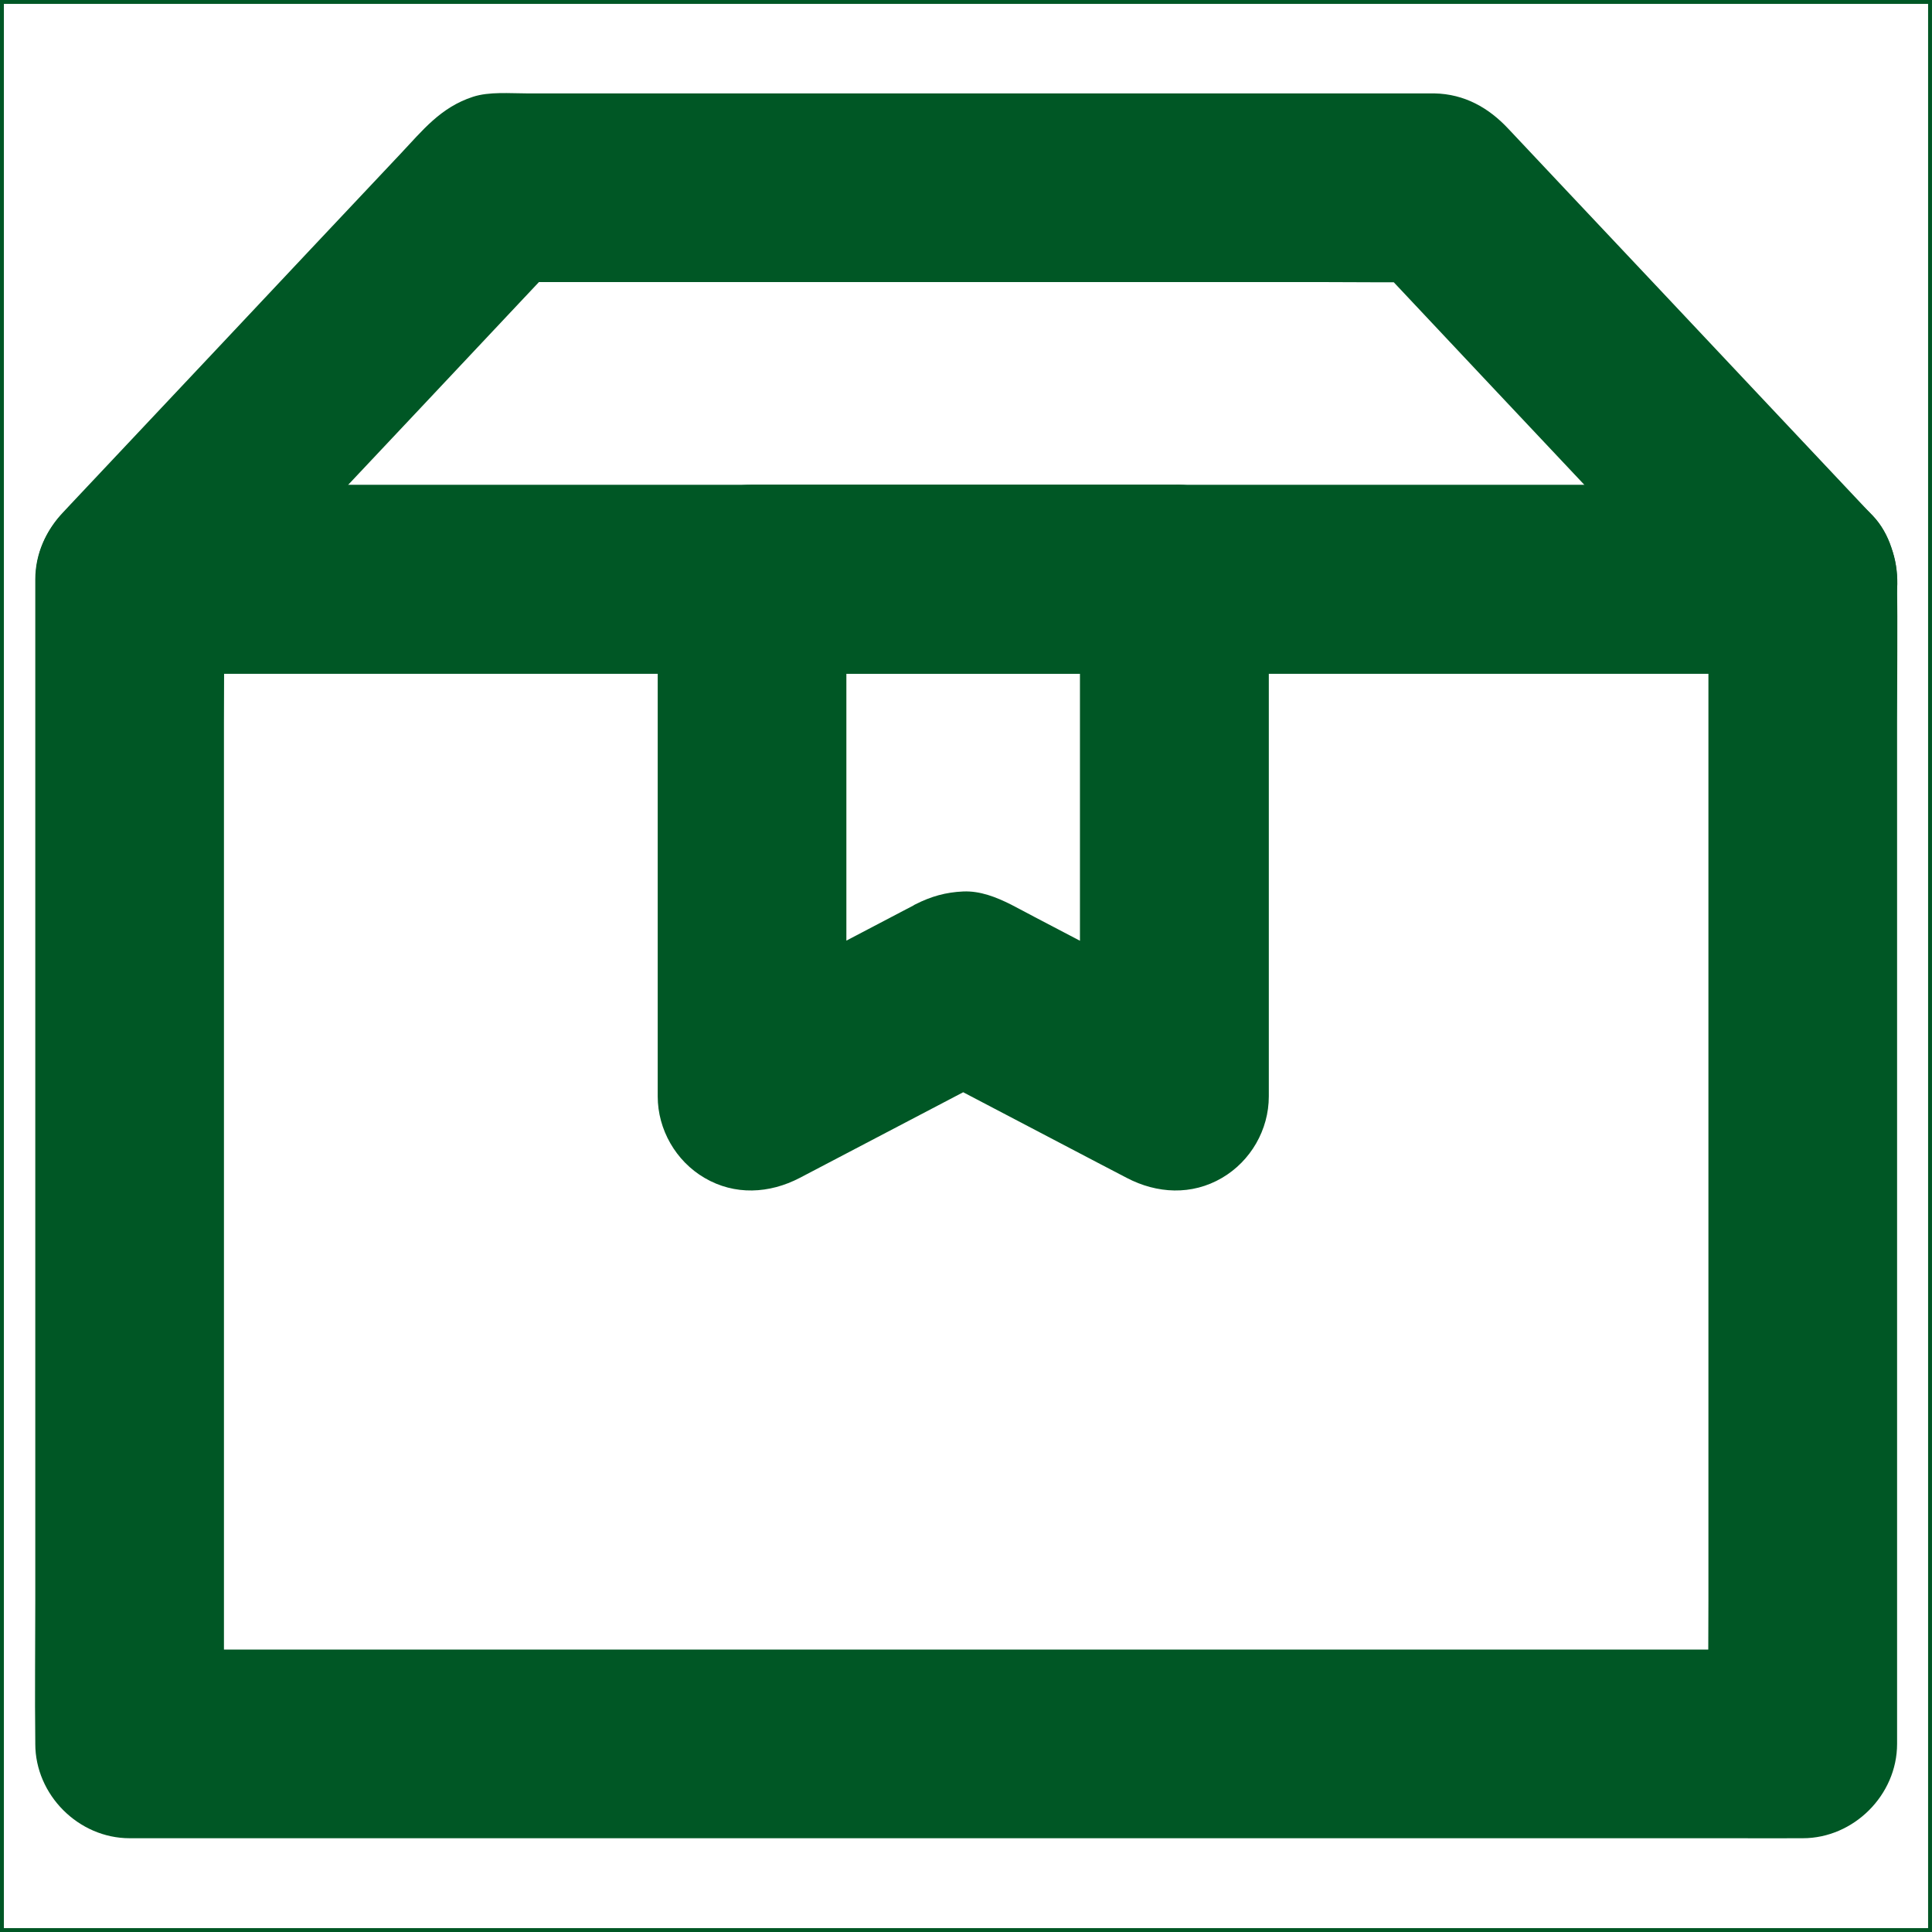 <svg width="496" height="496" viewBox="0 0 496 496" fill="none" xmlns="http://www.w3.org/2000/svg">
<rect x="0.5" y="0.5" width="494.998" height="495" stroke="#005725"/>
<path d="M438.6 148.703V410.992C438.6 423.053 438.454 435.162 438.6 447.223V447.708L462.818 423.489H50.714C45.144 423.489 39.573 423.441 34.003 423.489H33.276L57.495 447.708V185.419C57.495 173.358 57.64 161.248 57.495 149.187V148.703L33.276 172.922H445.381C450.951 172.922 456.522 172.97 462.092 172.922H462.818C469.018 172.922 475.557 170.209 479.965 165.85C484.179 161.636 487.328 154.758 487.037 148.703C486.746 142.455 484.712 135.964 479.965 131.556C475.218 127.197 469.406 124.484 462.818 124.484H50.714C45.144 124.484 39.573 124.436 34.003 124.484H33.276C20.198 124.484 9.058 135.577 9.058 148.703V410.992C9.058 423.053 8.912 435.162 9.058 447.223V447.708C9.058 460.786 20.15 471.927 33.276 471.927H445.381C450.951 471.927 456.522 471.975 462.092 471.927H462.818C475.896 471.927 487.037 460.834 487.037 447.708V185.419C487.037 173.358 487.182 161.248 487.037 149.187V148.703C487.037 142.503 484.325 135.964 479.965 131.556C475.751 127.342 468.873 124.194 462.818 124.484C456.57 124.775 450.079 126.809 445.672 131.556C441.361 136.352 438.6 142.164 438.6 148.703Z" fill="#005725"/>
<path d="M462.818 124.533H50.714C45.143 124.533 39.573 124.484 34.003 124.533H33.276C38.992 138.337 44.708 152.094 50.423 165.898L82.392 131.895C99.393 113.828 116.395 95.809 133.348 77.742C137.223 73.625 141.146 69.459 145.021 65.342C139.306 67.716 133.59 70.089 127.874 72.414H338.77C348.458 72.414 358.145 72.559 367.833 72.414H368.269C362.553 70.041 356.838 67.667 351.122 65.342L383.091 99.345C400.092 117.412 417.093 135.431 434.047 153.498C437.922 157.616 441.845 161.781 445.72 165.898C449.886 170.355 456.812 172.97 462.867 172.97C468.825 172.97 475.896 170.355 480.014 165.898C484.228 161.297 487.376 155.242 487.085 148.752C486.795 142.212 484.518 136.448 480.014 131.605C470.375 121.384 460.784 111.164 451.145 100.944C434.725 83.506 418.353 66.069 401.933 48.68C397.04 43.448 392.1 38.266 387.208 33.034C382.219 27.706 376.019 24.122 368.22 23.977H135.237C130.877 23.977 125.598 23.492 121.432 24.848C113.101 27.561 108.499 33.47 102.832 39.477C87.575 55.655 72.365 71.833 57.108 88.059C44.126 101.864 31.145 115.62 18.164 129.425C17.486 130.152 16.759 130.927 16.081 131.653C9.348 138.822 7.217 148.994 11.092 158.1C14.822 166.867 23.492 172.97 33.228 172.97H445.332C450.903 172.97 456.473 173.019 462.043 172.97H462.77C468.97 172.97 475.509 170.258 479.917 165.898C484.131 161.684 487.279 154.806 486.989 148.752C486.698 142.503 484.664 136.012 479.917 131.605C475.218 127.294 469.406 124.533 462.818 124.533Z" fill="#005725"/>
<path d="M277.255 148.703V281.519C289.413 274.544 301.571 267.569 313.68 260.594C297.696 252.214 281.711 243.834 265.679 235.455C263.644 234.389 261.61 233.275 259.527 232.209C255.749 230.32 251.632 228.673 247.273 228.867C242.816 229.061 239.038 230.127 235.018 232.161C234.824 232.258 234.63 232.355 234.437 232.5C233.371 233.081 232.257 233.614 231.191 234.195C221.891 239.088 212.591 243.931 203.291 248.823C195.832 252.747 188.373 256.67 180.865 260.545C193.023 267.52 205.181 274.495 217.29 281.47V148.655L193.071 172.873H301.425C307.625 172.873 314.164 170.161 318.572 165.802C322.786 161.588 325.935 154.709 325.644 148.655C325.353 142.406 323.319 135.916 318.572 131.508C313.825 127.148 308.013 124.436 301.425 124.436H193.071C179.993 124.436 168.853 135.528 168.853 148.655V281.47C168.853 289.995 173.503 298.084 180.865 302.395C188.615 306.948 197.527 306.464 205.326 302.395C221.116 294.113 236.955 285.83 252.746 277.547C255.022 276.384 257.251 275.173 259.527 274.011H235.066C250.857 282.294 266.696 290.577 282.486 298.859C284.763 300.022 286.991 301.233 289.268 302.395C297.018 306.464 305.979 306.948 313.729 302.395C321.091 298.084 325.741 290.044 325.741 281.47V148.655C325.741 142.455 323.028 135.916 318.669 131.508C314.455 127.294 307.577 124.145 301.522 124.436C295.274 124.727 288.783 126.761 284.375 131.508C280.016 136.352 277.255 142.164 277.255 148.703Z" fill="#005725"/>
</svg>

